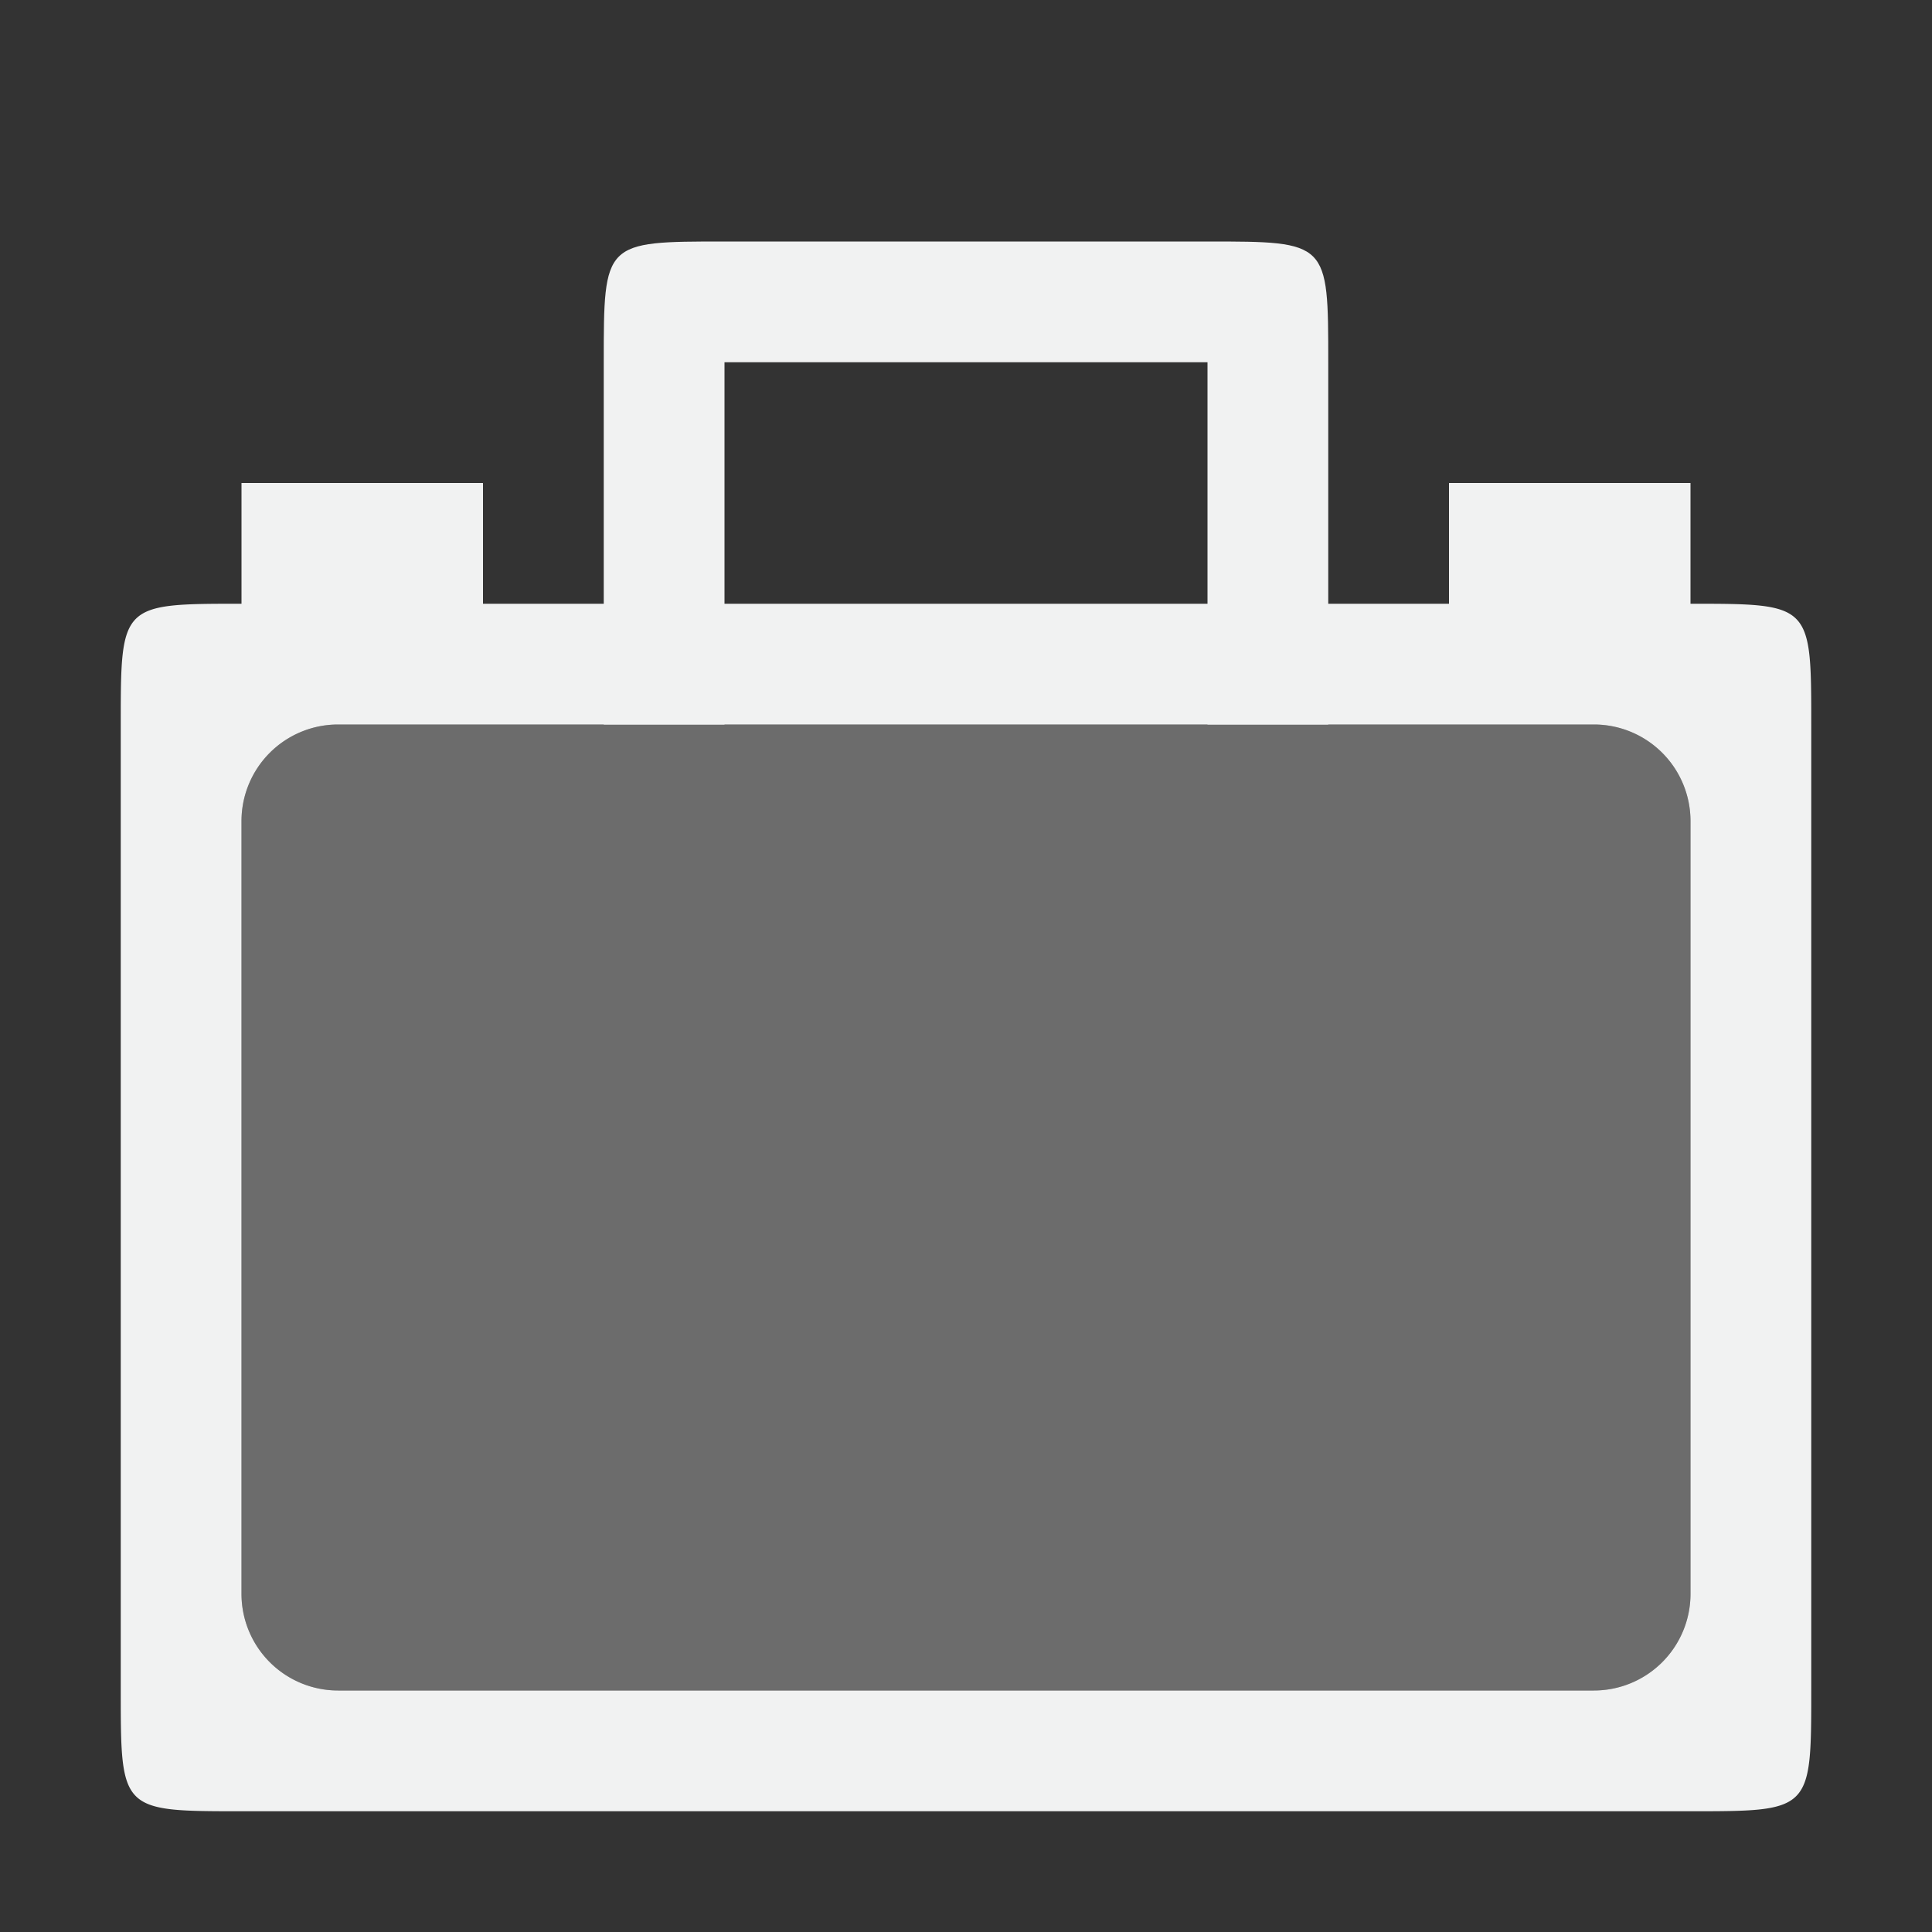 <!--Part of Monotone: https://github.com/sixsixfive/Monotone, released under cc-by-sa_v4-->
<svg xmlns="http://www.w3.org/2000/svg" viewBox="0 0 16 16" width="256" height="256">
    <rect x="0" y="0" width="16" height="16" fill="#333333" stroke="none"/>
    <path d="M6 2C5 2 5 2 5 3v3h1V3h4v3h1V3c0-1 0-1-1-1z" fill="#f1f2f2"/>
    <path d="M2 5C1 5 1 5 1 6v8c0 1 0 1 1 1h12c1 0 1 0 1-1V6c0-1 0-1-1-1H2zm.8 1h10.4a.8.8 0 0 1 .8.8v6.4a.8.8 0 0 1-.8.8H2.8a.8.8 0 0 1-.8-.8V6.8a.8.8 0 0 1 .8-.8zM12 4h2v1h-2zM2 4h2v1H2z" fill="#f1f2f2"/>
    <path d="M2.8 6a.8.8 0 0 0-.8.8v6.4a.8.8 0 0 0 .8.8h10.4a.8.8 0 0 0 .8-.8V6.8a.8.8 0 0 0-.8-.8H2.8z" opacity=".3" fill="#f1f2f2"/>
</svg>
